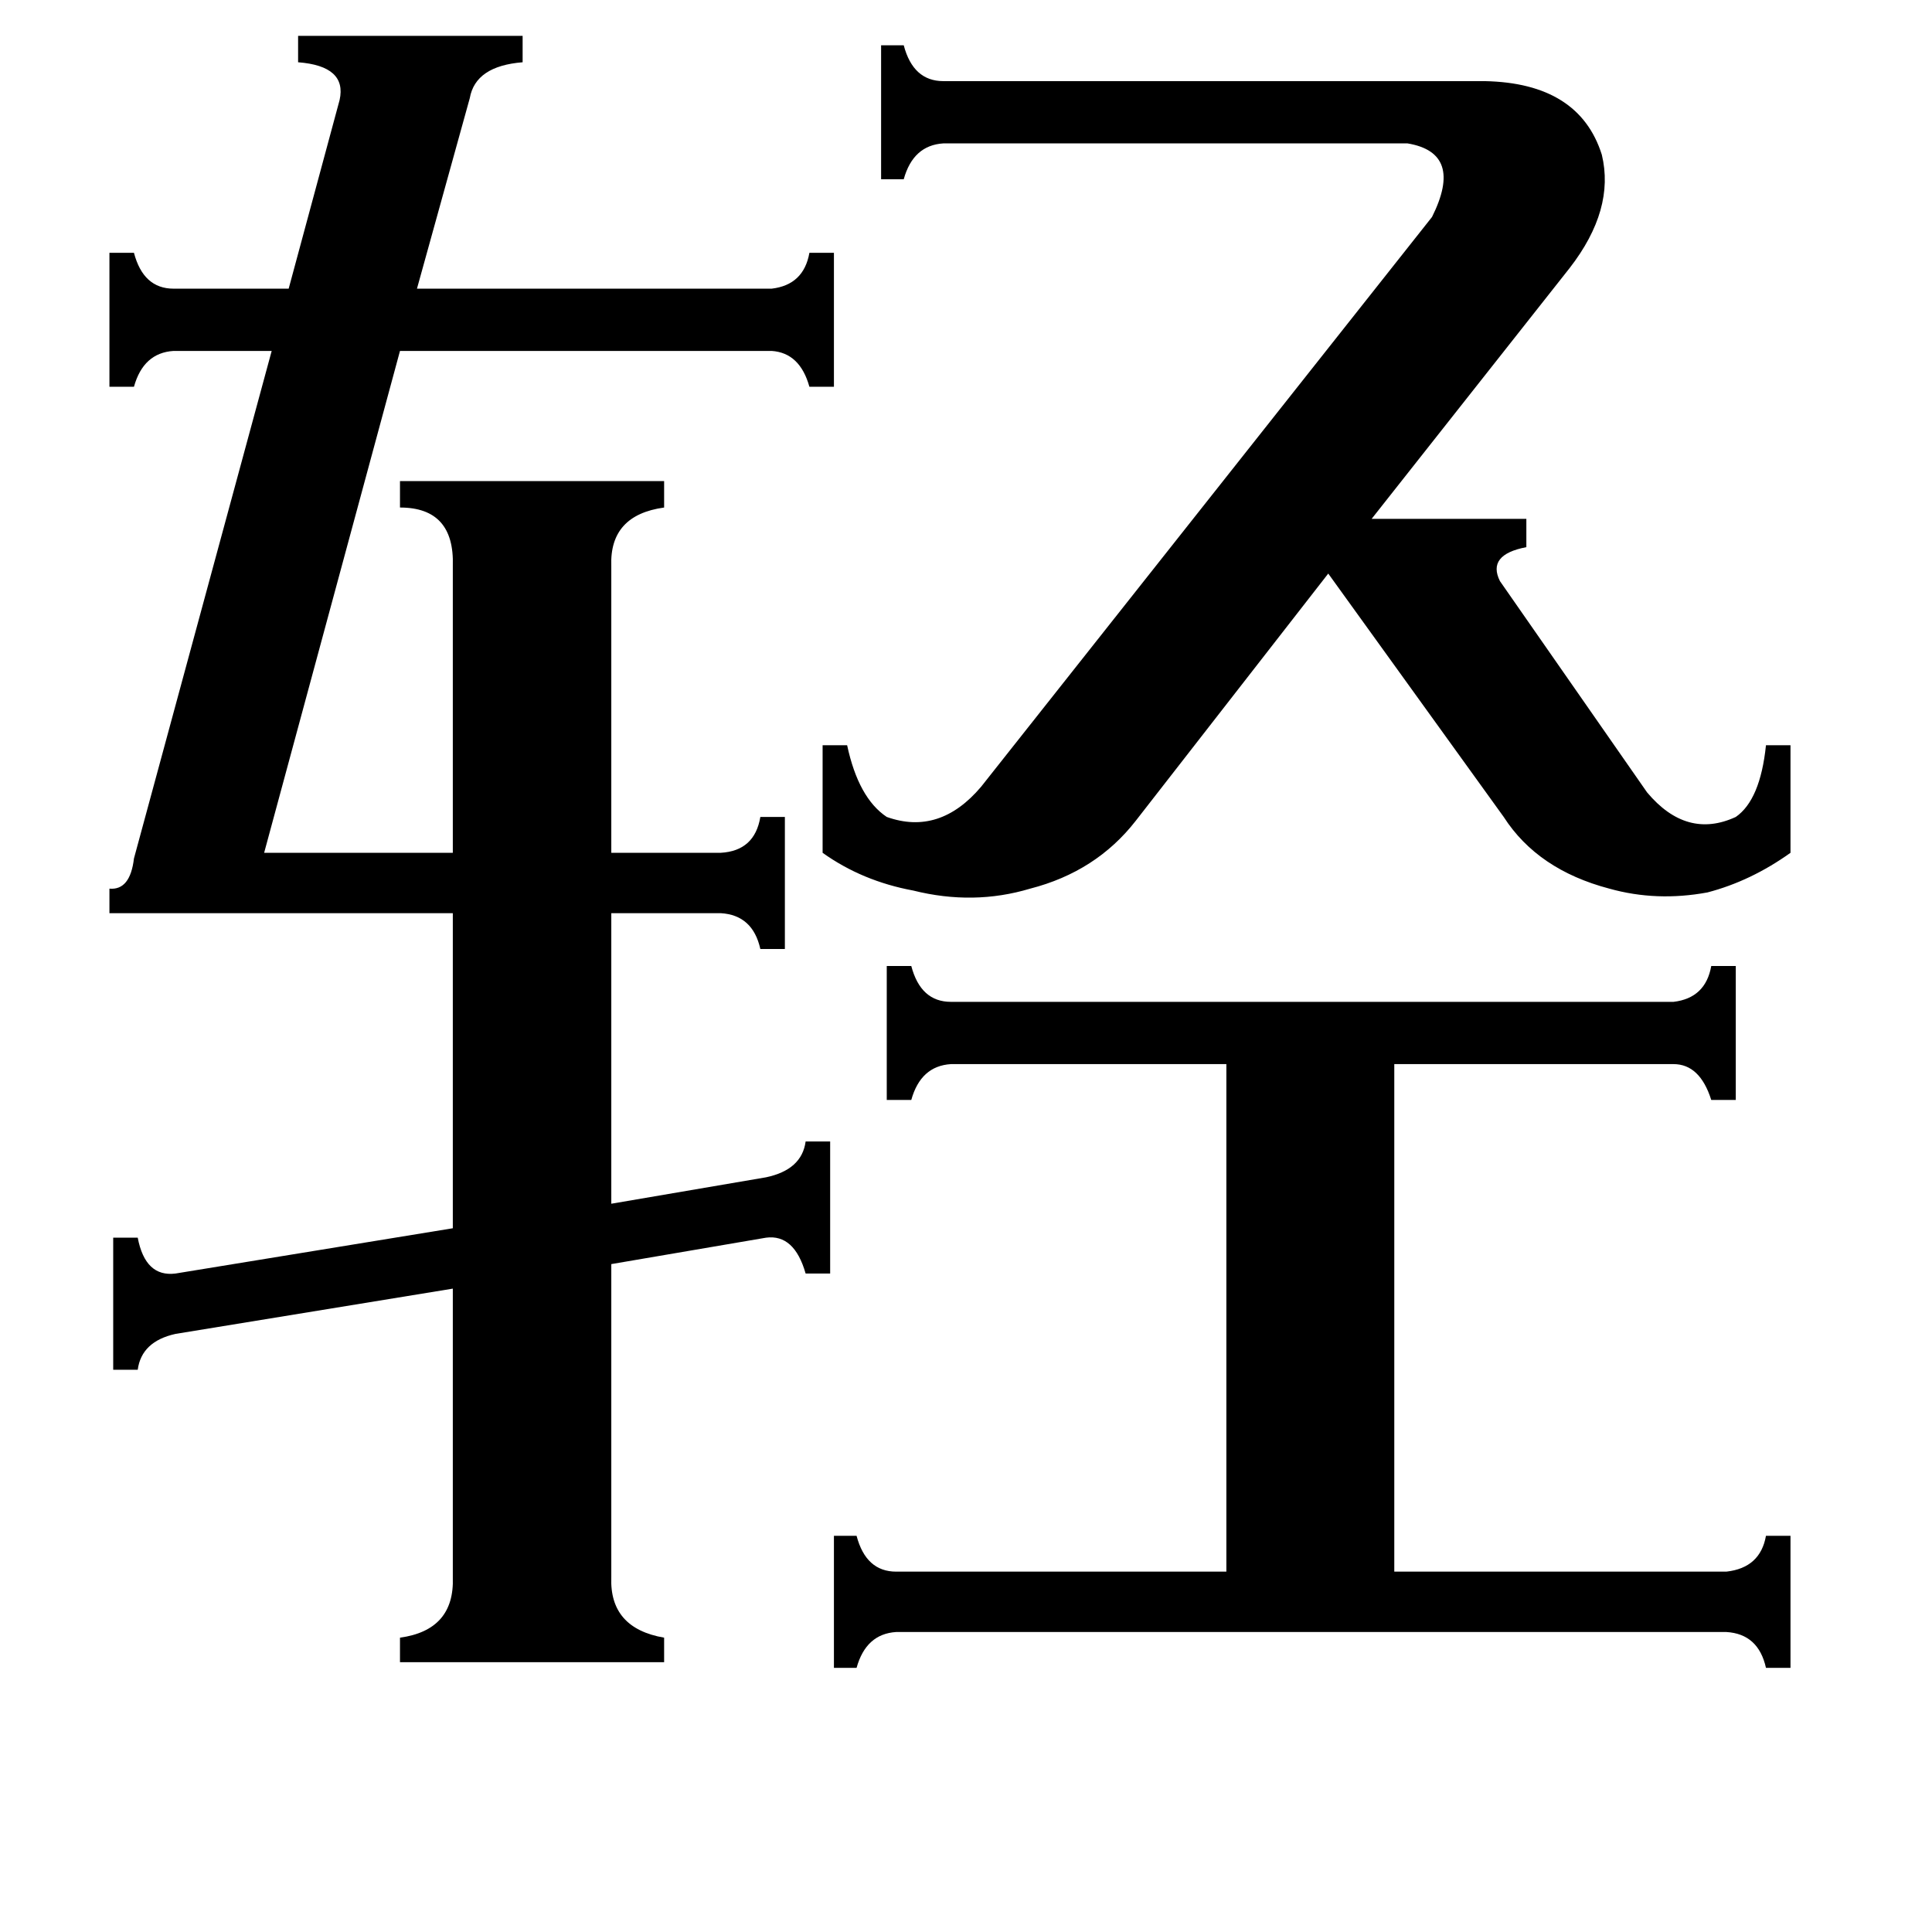 <svg xmlns="http://www.w3.org/2000/svg" viewBox="0 -800 1024 1024">
	<path fill="#000000" d="M915 33Q933 31 936 14H949V84H936Q932 66 915 65H475Q459 66 454 84H442V14H454Q459 33 475 33H650V-236H504Q488 -235 483 -217H470V-288H483Q488 -269 504 -269H887Q904 -271 907 -288H920V-217H907Q901 -236 887 -236H739V33ZM759 -685Q776 -719 746 -724H500Q484 -723 479 -705H467V-776H479Q484 -757 500 -757H787Q837 -756 849 -718Q856 -689 832 -658L727 -525H809V-510Q788 -506 795 -492L873 -380Q894 -355 920 -367Q933 -376 936 -405H949V-348Q928 -333 905 -327Q878 -322 853 -329Q815 -339 797 -367L704 -496L602 -365Q581 -338 546 -329Q516 -320 484 -328Q457 -333 436 -348V-405H449Q455 -377 470 -367Q498 -357 520 -383ZM180 -747Q184 -765 158 -767V-781H277V-767Q252 -765 249 -748L221 -647H409Q426 -649 429 -666H442V-595H429Q424 -613 409 -614H212L140 -348H240V-500Q241 -531 212 -531V-545H352V-531Q323 -527 324 -500V-348H382Q400 -349 403 -367H416V-297H403Q399 -315 382 -316H324V-162L406 -176Q425 -180 427 -195H440V-125H427Q421 -146 406 -144L324 -130V36Q323 63 352 68V81H212V68Q241 64 240 36V-117L93 -93Q75 -89 73 -74H60V-144H73Q77 -123 93 -125L240 -149V-316H58V-329Q69 -328 71 -345L144 -614H92Q76 -613 71 -595H58V-666H71Q76 -647 92 -647H153Z"/>
</svg>